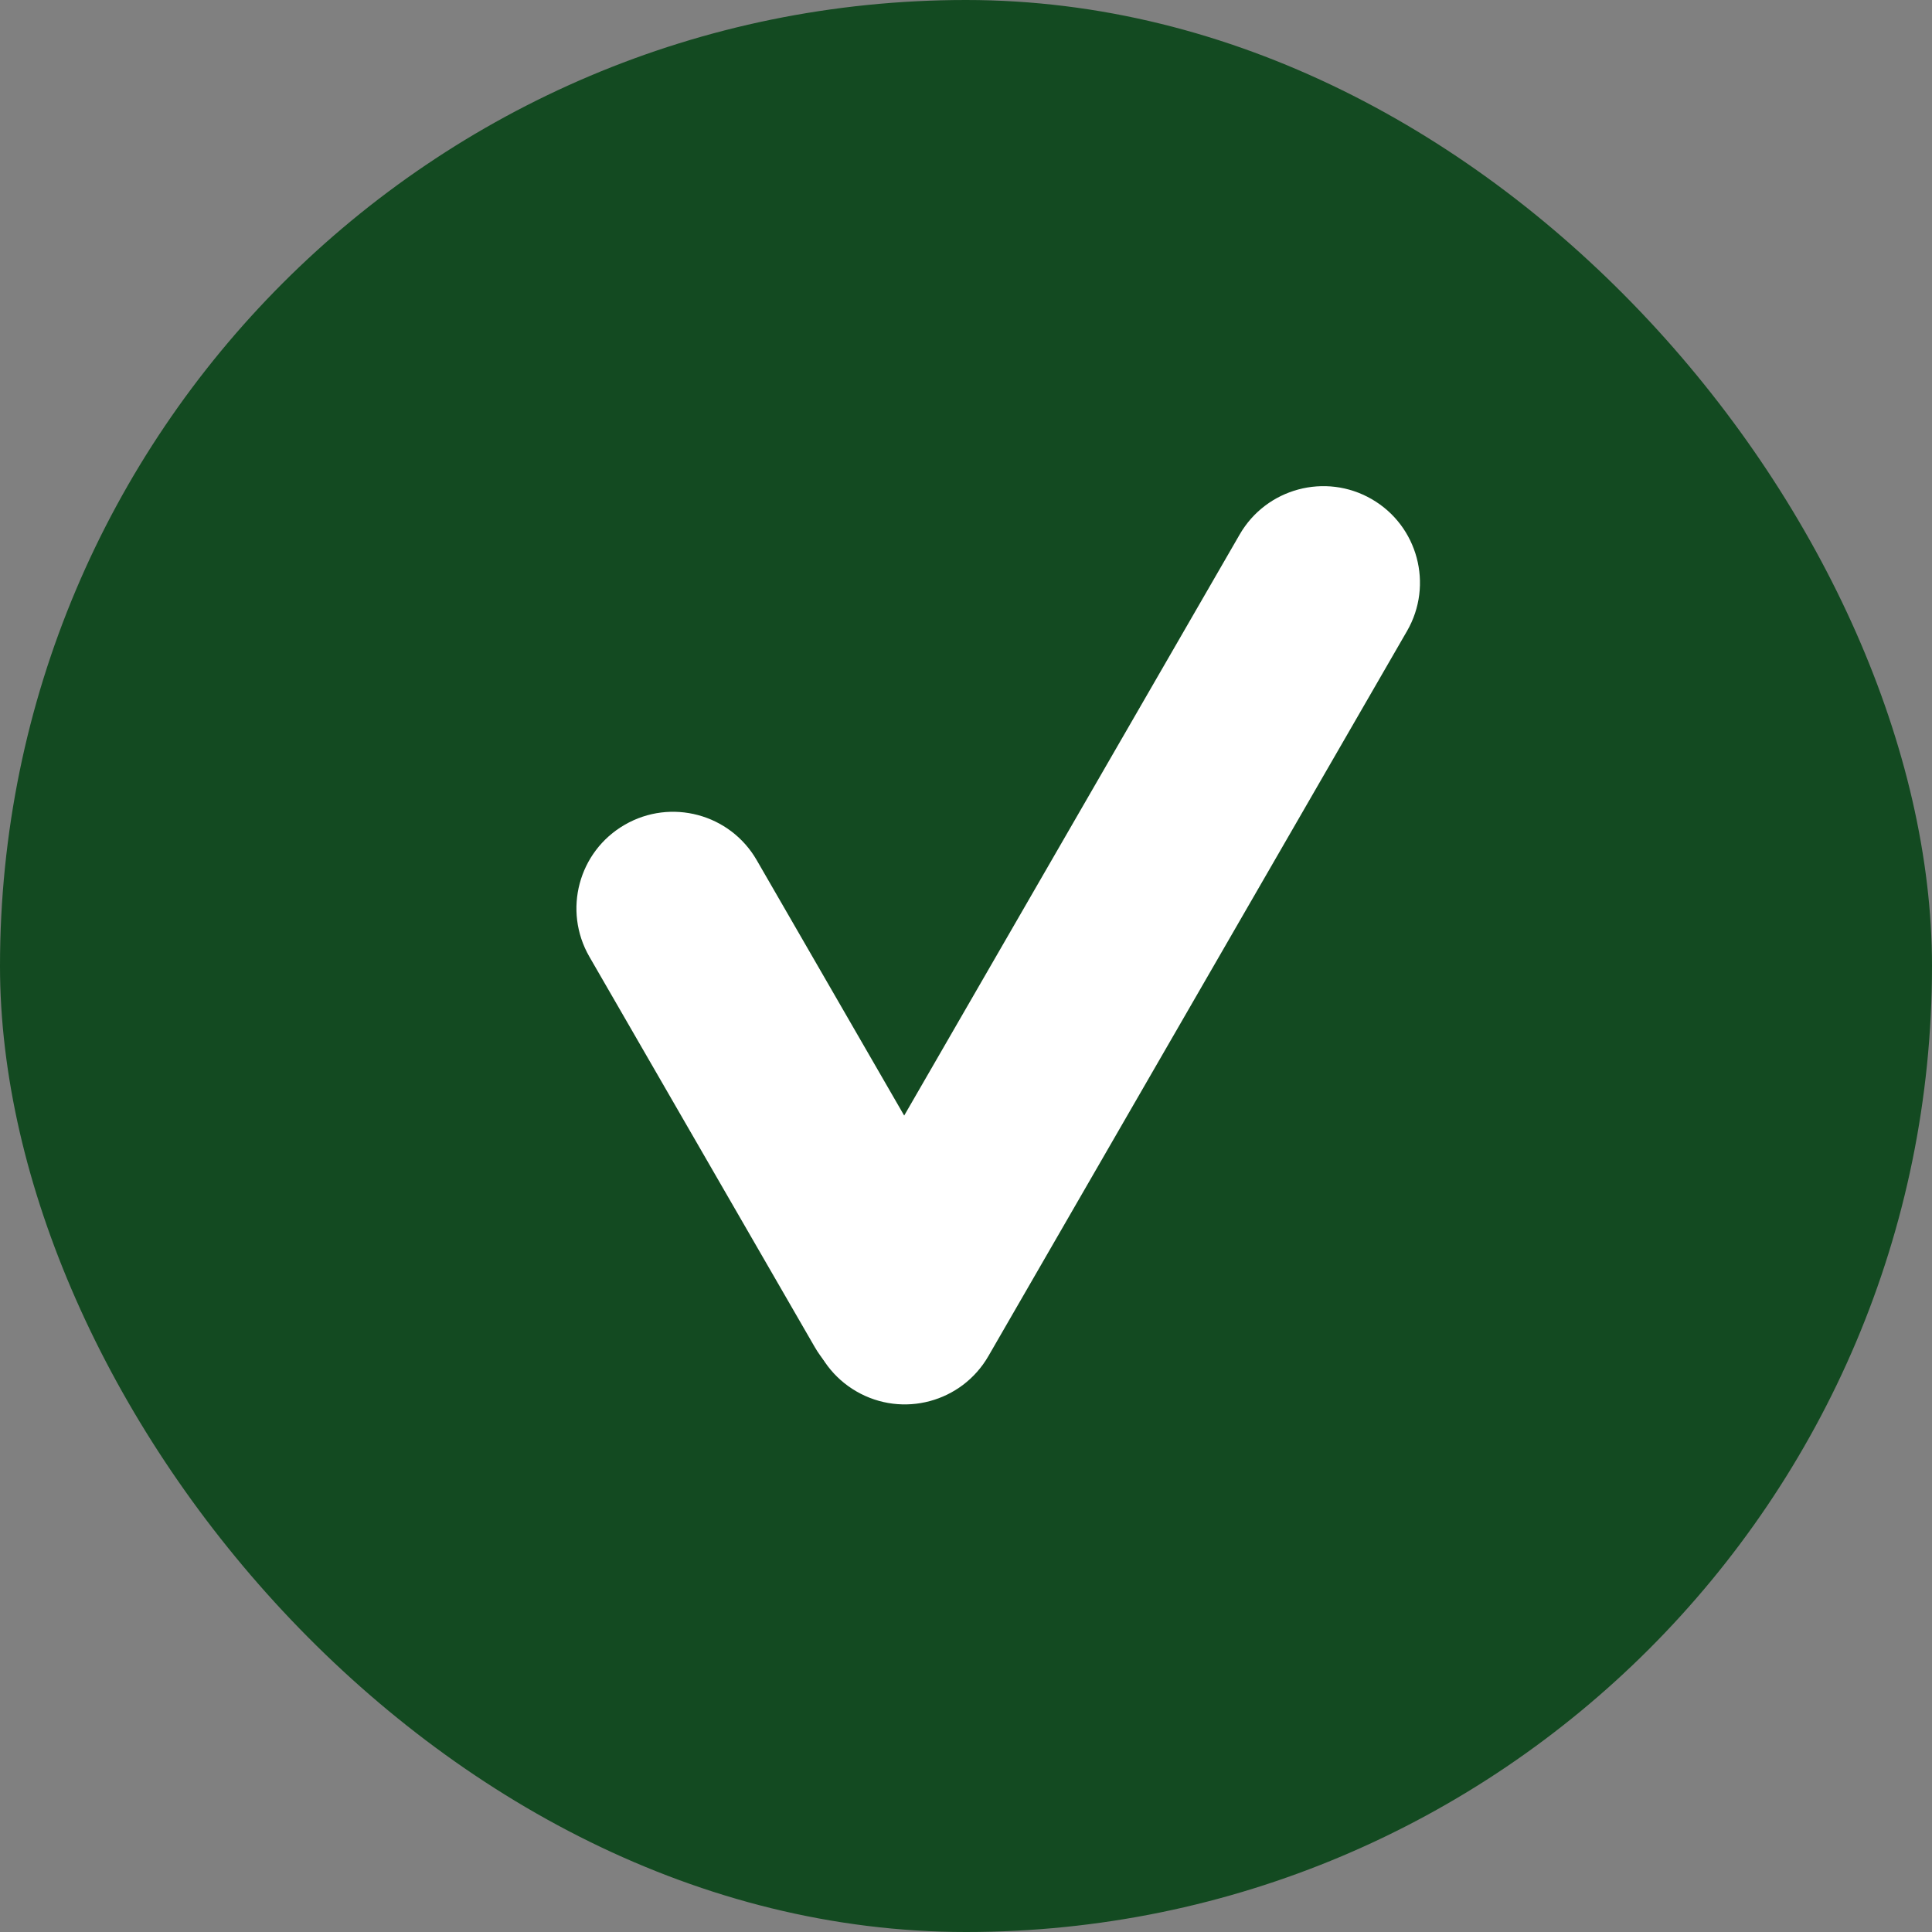 <svg width="30" height="30" viewBox="0 0 30 30" fill="none" xmlns="http://www.w3.org/2000/svg">
<rect x="0" y="0" width="30" height="30" fill="#808080" stroke="none"/>
<rect width="30" height="30" rx="15" fill="#134A21"/>
<path d="M9.152 14.856C8.738 14.138 8.983 13.221 9.701 12.807V12.807C10.418 12.392 11.336 12.638 11.75 13.356L15.25 19.418C15.664 20.135 15.418 21.053 14.701 21.467V21.467C13.983 21.881 13.066 21.635 12.652 20.918L9.152 14.856Z" fill="white"/>
<path d="M19.25 8.299C19.664 7.582 20.582 7.336 21.299 7.75V7.75C22.017 8.164 22.262 9.082 21.848 9.799L15.348 21.057C14.934 21.775 14.017 22.021 13.299 21.606V21.606C12.582 21.192 12.336 20.275 12.75 19.557L19.25 8.299Z" fill="white"/>
</svg>
